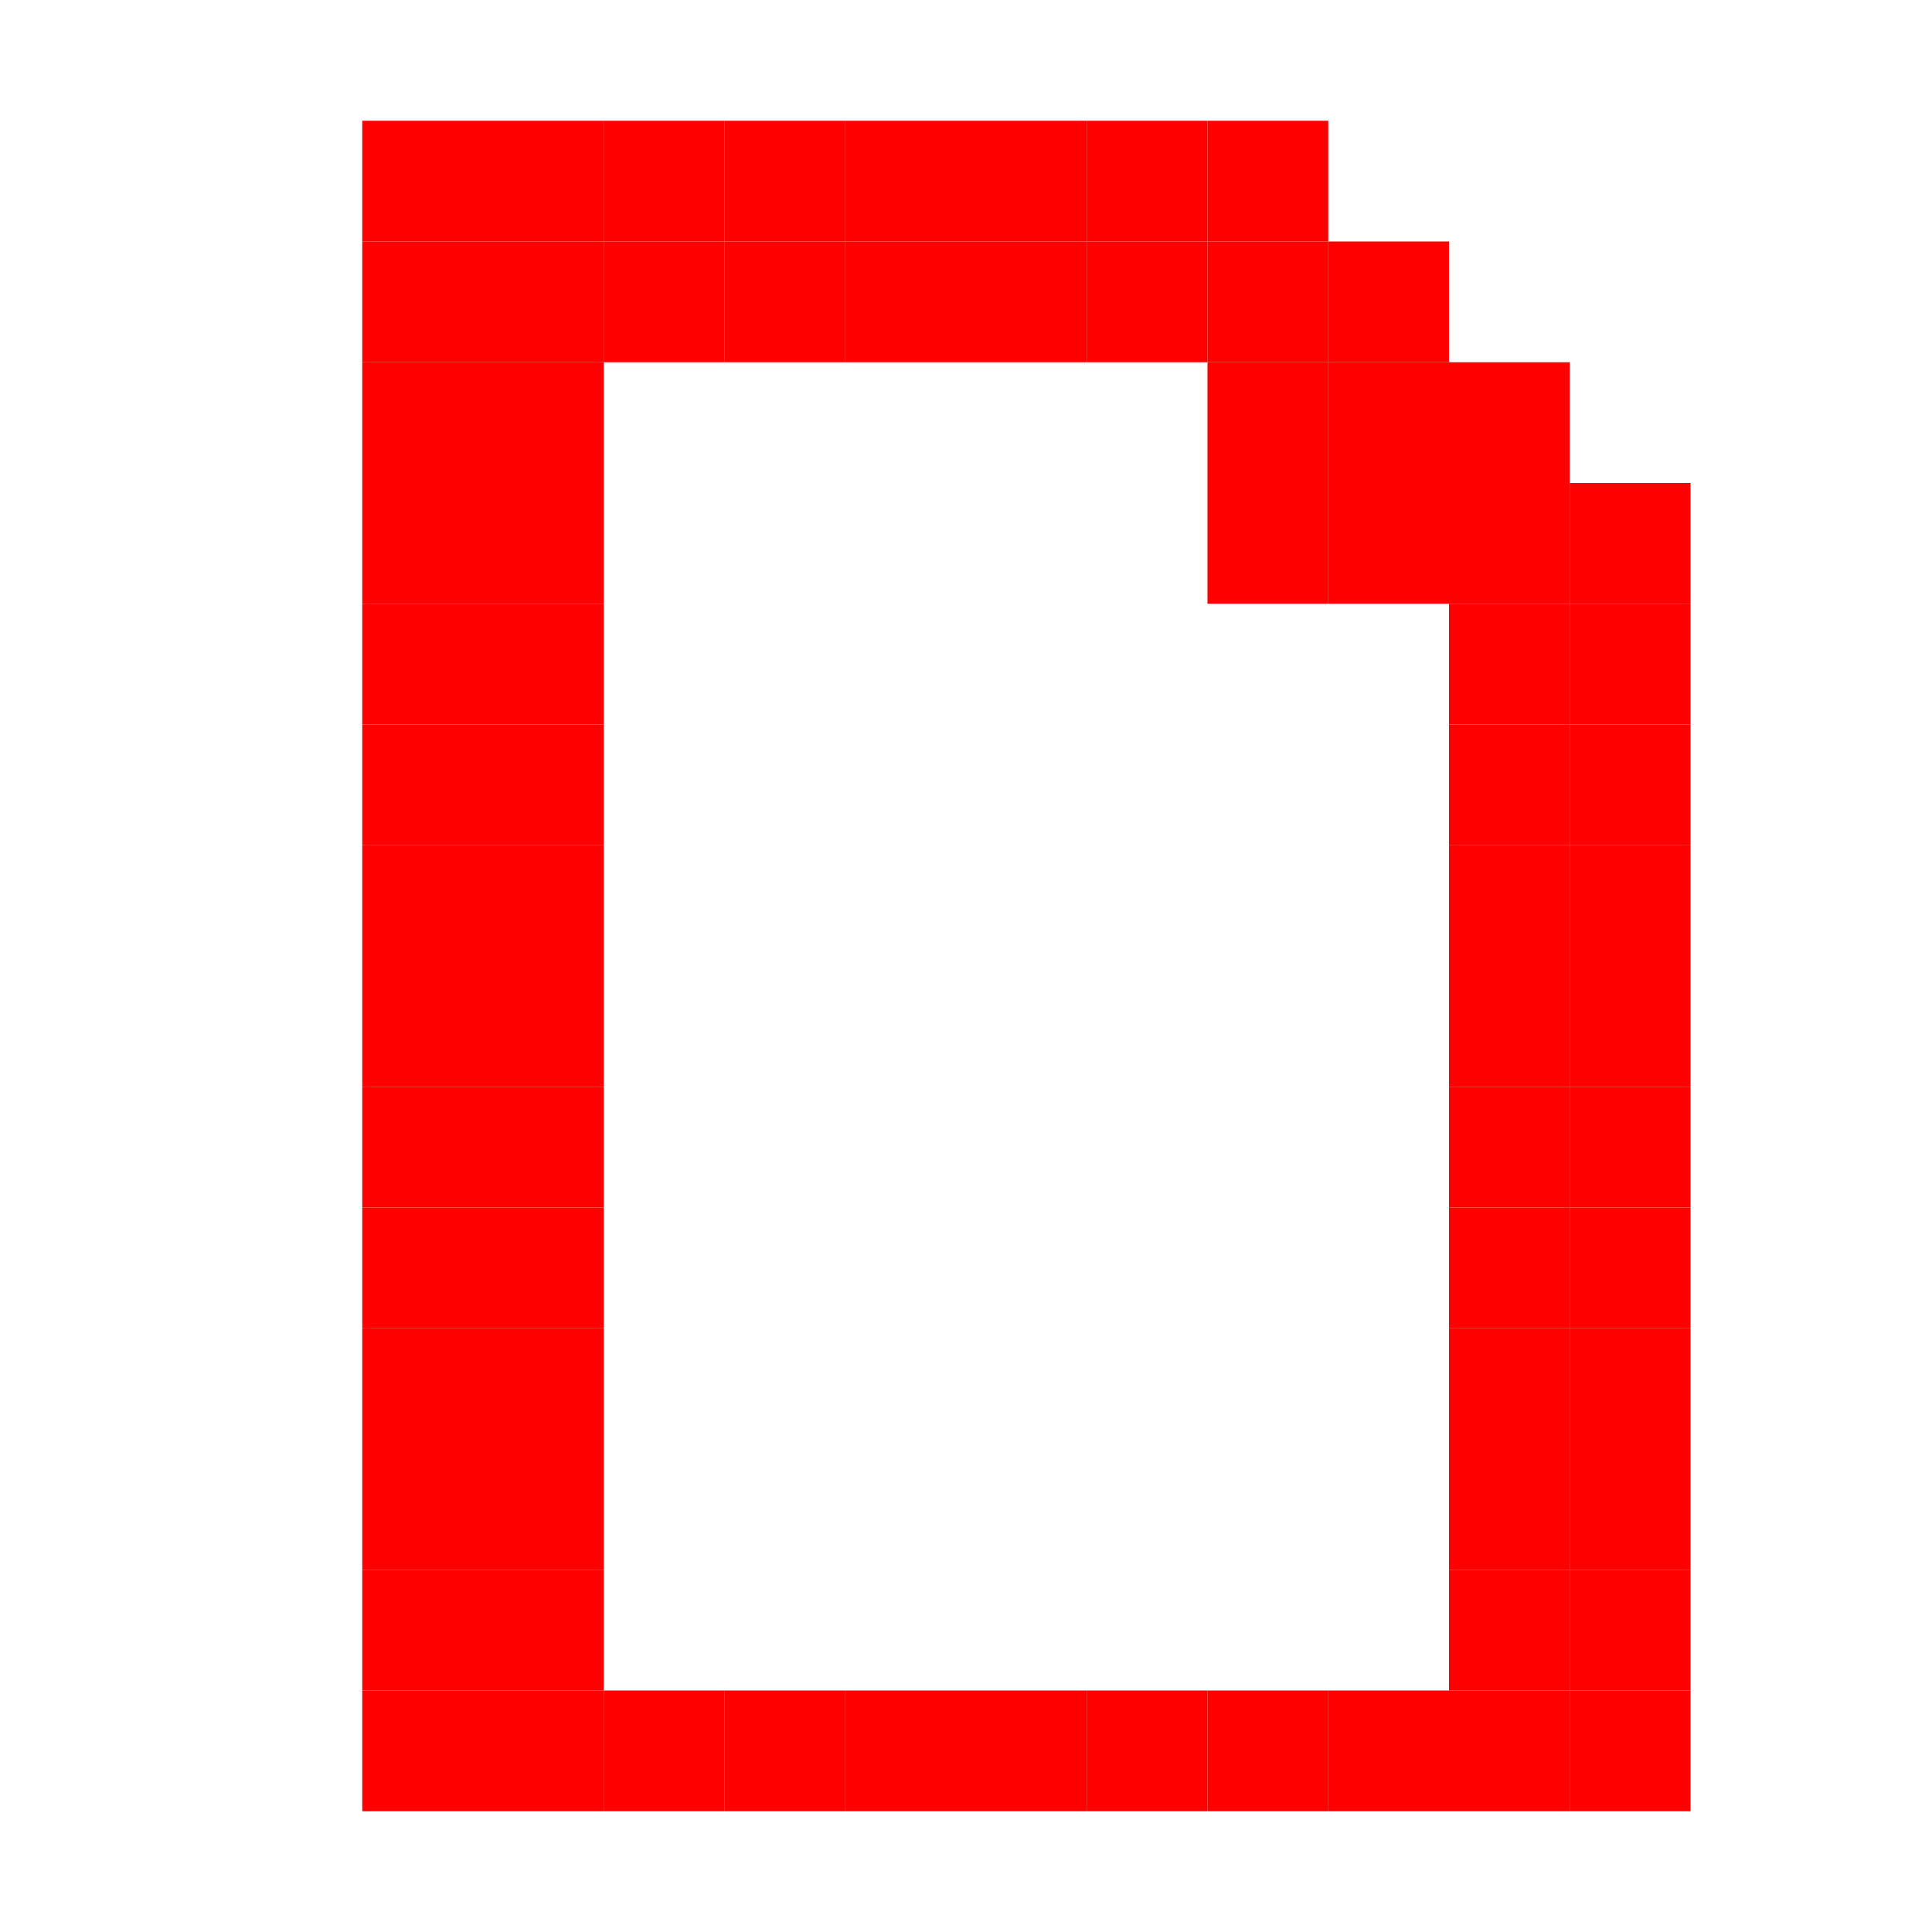 <?xml version="1.0" encoding="UTF-8" standalone="no"?>
<!-- Created with Inkscape (http://www.inkscape.org/) -->

<svg
   xmlns:dc="http://purl.org/dc/elements/1.1/"
   xmlns:cc="http://creativecommons.org/ns#"
   xmlns:rdf="http://www.w3.org/1999/02/22-rdf-syntax-ns#"
   xmlns:svg="http://www.w3.org/2000/svg"
   xmlns="http://www.w3.org/2000/svg"
   xmlns:sodipodi="http://sodipodi.sourceforge.net/DTD/sodipodi-0.dtd"
   xmlns:inkscape="http://www.inkscape.org/namespaces/inkscape"
   width="256"
   height="256"
   viewBox="0 0 256 256"
   id="svg2"
   version="1.1"
   inkscape:version="0.48.5 r10040"
   sodipodi:docname="gtk-dnd.svg">
  <defs
     id="defs4" />
  <sodipodi:namedview
     id="base"
     pagecolor="#ffffff"
     bordercolor="#666666"
     borderopacity="1.0"
     inkscape:pageopacity="0.0"
     inkscape:pageshadow="2"
     inkscape:zoom="2.0522148"
     inkscape:cx="109.37556"
     inkscape:cy="115.43626"
     inkscape:document-units="px"
     inkscape:current-layer="layer1"
     showgrid="true"
     units="px"
     inkscape:window-width="1914"
     inkscape:window-height="1031"
     inkscape:window-x="0"
     inkscape:window-y="25"
     inkscape:window-maximized="1"
     inkscape:snap-bbox="true"
     inkscape:bbox-paths="true"
     inkscape:bbox-nodes="true"
     inkscape:snap-grids="true"
     inkscape:snap-global="true">
    <inkscape:grid
       type="xygrid"
       id="grid4136"
       spacingx="2"
       spacingy="2"
       empspacing="8"
       dotted="false"
       visible="true"
       enabled="true"
       snapvisiblegridlinesonly="true" />
  </sodipodi:namedview>
  <g
     inkscape:label="Capa 1"
     inkscape:groupmode="layer"
     id="layer1"
     transform="translate(0,-796.362)">
    <rect
       style="fill:#ff0000;fill-opacity:1;stroke:none"
       id="rect3206-409"
       width="16"
       height="16"
       x="48"
       y="908.362" />
    <rect
       style="fill:#ff0000;fill-opacity:1;stroke:none"
       id="rect3206-257"
       width="16"
       height="16"
       x="64"
       y="908.362" />
    <rect
       style="fill:#ff0000;fill-opacity:1;stroke:none"
       id="rect3206-71"
       width="16"
       height="16"
       x="48"
       y="892.362" />
    <rect
       style="fill:#ff0000;fill-opacity:1;stroke:none"
       id="rect3206-08"
       width="16"
       height="16"
       x="64"
       y="892.362" />
    <rect
       style="fill:#ff0000;fill-opacity:1;stroke:none"
       id="rect3206-79"
       width="16"
       height="16"
       x="48"
       y="876.362" />
    <rect
       style="fill:#ff0000;fill-opacity:1;stroke:none"
       id="rect3206-674"
       width="16"
       height="16"
       x="64"
       y="876.362" />
    <rect
       style="fill:#ff0000;fill-opacity:1;stroke:none"
       id="rect3206-91"
       width="16"
       height="16"
       x="64"
       y="860.362" />
    <rect
       style="fill:#ff0000;fill-opacity:1;stroke:none"
       id="rect3206-053"
       width="16"
       height="16"
       x="48"
       y="860.362" />
    <rect
       style="fill:#ff0000;fill-opacity:1;stroke:none"
       id="rect3206-036"
       width="16"
       height="16"
       x="48"
       y="844.362" />
    <rect
       style="fill:#ff0000;fill-opacity:1;stroke:none"
       id="rect3206-655"
       width="16"
       height="16"
       x="64"
       y="844.362" />
    <rect
       style="fill:#ff0000;fill-opacity:1;stroke:none"
       id="rect3206-61"
       width="16"
       height="16"
       x="48"
       y="828.362" />
    <rect
       style="fill:#ff0000;fill-opacity:1;stroke:none"
       id="rect3206-442"
       width="16"
       height="16"
       x="64"
       y="828.362" />
    <rect
       style="fill:#ff0000;fill-opacity:1;stroke:none"
       id="rect3206-422"
       width="16"
       height="16"
       x="64"
       y="812.362" />
    <rect
       style="fill:#ff0000;fill-opacity:1;stroke:none"
       id="rect3206-11"
       width="16"
       height="16"
       x="80"
       y="812.362" />
    <rect
       style="fill:#ff0000;fill-opacity:1;stroke:none"
       id="rect3206-539"
       width="16"
       height="16"
       x="96"
       y="812.362" />
    <rect
       style="fill:#ff0000;fill-opacity:1;stroke:none"
       id="rect3206-248"
       width="16"
       height="16"
       x="144"
       y="812.362" />
    <rect
       style="fill:#ff0000;fill-opacity:1;stroke:none"
       id="rect3206-997"
       width="16"
       height="16"
       x="160"
       y="828.362" />
    <rect
       style="fill:#ff0000;fill-opacity:1;stroke:none"
       id="rect3206-113"
       width="16"
       height="16"
       x="176"
       y="844.362" />
    <rect
       style="fill:#ff0000;fill-opacity:1;stroke:none"
       id="rect3206-418"
       width="16"
       height="16"
       x="192"
       y="860.362" />
    <rect
       style="fill:#ff0000;fill-opacity:1;stroke:none"
       id="rect3206-203"
       width="16"
       height="16"
       x="192"
       y="876.362" />
    <rect
       style="fill:#ff0000;fill-opacity:1;stroke:none"
       id="rect3206-96"
       width="16"
       height="16"
       x="208"
       y="892.362" />
    <rect
       style="fill:#ff0000;fill-opacity:1;stroke:none"
       id="rect3206-45"
       width="16"
       height="16"
       x="208"
       y="908.362" />
    <rect
       style="fill:#ff0000;fill-opacity:1;stroke:none"
       id="rect3206-397"
       width="16"
       height="16"
       x="192"
       y="908.362" />
    <rect
       style="fill:#ff0000;fill-opacity:1;stroke:none"
       id="rect3206-93"
       width="16"
       height="16"
       x="192"
       y="892.362" />
    <rect
       style="fill:#ff0000;fill-opacity:1;stroke:none"
       id="rect3206-058"
       width="16"
       height="16"
       x="144"
       y="828.362" />
    <rect
       style="fill:#ff0000;fill-opacity:1;stroke:none"
       id="rect3206-23"
       width="16"
       height="16"
       x="128"
       y="828.362" />
    <rect
       style="fill:#ff0000;fill-opacity:1;stroke:none"
       id="rect3206-22"
       width="16"
       height="16"
       x="96"
       y="828.362" />
    <rect
       style="fill:#ff0000;fill-opacity:1;stroke:none"
       id="rect3206-710"
       width="16"
       height="16"
       x="80"
       y="828.362" />
    <rect
       style="fill:#ff0000;fill-opacity:1;stroke:none"
       id="rect3206-183"
       width="16"
       height="16"
       x="128"
       y="812.362" />
    <rect
       style="fill:#ff0000;fill-opacity:1;stroke:none"
       id="rect3206-253"
       width="16"
       height="16"
       x="160"
       y="844.362" />
    <rect
       style="fill:#ff0000;fill-opacity:1;stroke:none"
       id="rect3206-766"
       width="16"
       height="16"
       x="176"
       y="860.362" />
    <rect
       style="fill:#ff0000;fill-opacity:1;stroke:none"
       id="rect3206-695"
       width="16"
       height="16"
       x="160"
       y="860.362" />
    <rect
       style="fill:#ff0000;fill-opacity:1;stroke:none"
       id="rect3206-23-1"
       width="16"
       height="16"
       x="112"
       y="828.362" />
    <rect
       style="fill:#ff0000;fill-opacity:1;stroke:none"
       id="rect3206-23-0"
       width="16"
       height="16"
       x="112"
       y="812.362" />
    <rect
       style="fill:#ff0000;fill-opacity:1;stroke:none"
       id="rect3206-23-3"
       width="16"
       height="16"
       x="192"
       y="924.362" />
    <rect
       style="fill:#ff0000;fill-opacity:1;stroke:none"
       id="rect3206-23-4"
       width="16"
       height="16"
       x="208"
       y="924.362" />
    <rect
       style="fill:#ff0000;fill-opacity:1;stroke:none"
       id="rect3206-23-32"
       width="16"
       height="16"
       x="48"
       y="924.362" />
    <rect
       style="fill:#ff0000;fill-opacity:1;stroke:none"
       id="rect3206-23-45"
       width="16"
       height="16"
       x="64"
       y="924.362" />
    <rect
       style="fill:#ff0000;fill-opacity:1;stroke:none"
       id="rect3206-23-08"
       width="16"
       height="16"
       x="48"
       y="940.362" />
    <rect
       style="fill:#ff0000;fill-opacity:1;stroke:none"
       id="rect3206-23-375"
       width="16"
       height="16"
       x="64"
       y="940.362" />
    <rect
       style="fill:#ff0000;fill-opacity:1;stroke:none"
       id="rect3206-23-75"
       width="16"
       height="16"
       x="48"
       y="956.362" />
    <rect
       style="fill:#ff0000;fill-opacity:1;stroke:none"
       id="rect3206-23-21"
       width="16"
       height="16"
       x="64"
       y="956.362" />
    <rect
       style="fill:#ff0000;fill-opacity:1;stroke:none"
       id="rect3206-23-34"
       width="16"
       height="16"
       x="48"
       y="972.362" />
    <rect
       style="fill:#ff0000;fill-opacity:1;stroke:none"
       id="rect3206-23-25"
       width="16"
       height="16"
       x="64"
       y="972.362" />
    <rect
       style="fill:#ff0000;fill-opacity:1;stroke:none"
       id="rect3206-23-67"
       width="16"
       height="16"
       x="48"
       y="988.362" />
    <rect
       style="fill:#ff0000;fill-opacity:1;stroke:none"
       id="rect3206-23-9"
       width="16"
       height="16"
       x="64"
       y="988.362" />
    <rect
       style="fill:#ff0000;fill-opacity:1;stroke:none"
       id="rect3206-23-13"
       width="16"
       height="16"
       x="48"
       y="1004.362" />
    <rect
       style="fill:#ff0000;fill-opacity:1;stroke:none"
       id="rect3206-23-46"
       width="16"
       height="16"
       x="64"
       y="1020.362" />
    <rect
       style="fill:#ff0000;fill-opacity:1;stroke:none"
       id="rect3206-23-273"
       width="16"
       height="16"
       x="64"
       y="1004.362" />
    <rect
       style="fill:#ff0000;fill-opacity:1;stroke:none"
       id="rect3206-23-18"
       width="16"
       height="16"
       x="80"
       y="1020.362" />
    <rect
       style="fill:#ff0000;fill-opacity:1;stroke:none"
       id="rect3206-23-743"
       width="16"
       height="16"
       x="96"
       y="1020.362" />
    <rect
       style="fill:#ff0000;fill-opacity:1;stroke:none"
       id="rect3206-23-343"
       width="16"
       height="16"
       x="112"
       y="1020.362" />
    <rect
       style="fill:#ff0000;fill-opacity:1;stroke:none"
       id="rect3206-23-83"
       width="16"
       height="16"
       x="208"
       y="876.362" />
    <rect
       style="fill:#ff0000;fill-opacity:1;stroke:none"
       id="rect3206-23-837"
       width="16"
       height="16"
       x="160"
       y="812.362" />
    <rect
       style="fill:#ff0000;fill-opacity:1;stroke:none"
       id="rect3206-23-086"
       width="16"
       height="16"
       x="176"
       y="828.362" />
    <rect
       style="fill:#ff0000;fill-opacity:1;stroke:none"
       id="rect3206-23-07"
       width="16"
       height="16"
       x="192"
       y="844.362" />
    <rect
       style="fill:#ff0000;fill-opacity:1;stroke:none"
       id="rect3206-23-73"
       width="16"
       height="16"
       x="208"
       y="860.362" />
    <rect
       style="fill:#ff0000;fill-opacity:1;stroke:none"
       id="rect3206-23-343-4"
       width="16"
       height="16"
       x="128"
       y="1020.362" />
    <rect
       style="fill:#ff0000;fill-opacity:1;stroke:none"
       id="rect3206-23-343-9"
       width="16"
       height="16"
       x="160"
       y="1020.362" />
    <rect
       style="fill:#ff0000;fill-opacity:1;stroke:none"
       id="rect3206-23-343-3"
       width="16"
       height="16"
       x="144"
       y="1020.362" />
    <rect
       style="fill:#ff0000;fill-opacity:1;stroke:none"
       id="rect3206-23-343-2"
       width="16"
       height="16"
       x="176"
       y="1020.362" />
    <rect
       style="fill:#ff0000;fill-opacity:1;stroke:none"
       id="rect3206-23-343-93"
       width="16"
       height="16"
       x="192"
       y="1020.362" />
    <rect
       style="fill:#ff0000;fill-opacity:1;stroke:none"
       id="rect3206-23-343-6"
       width="16"
       height="16"
       x="208"
       y="1004.362" />
    <rect
       style="fill:#ff0000;fill-opacity:1;stroke:none"
       id="rect3206-23-343-5"
       width="16"
       height="16"
       x="192"
       y="1004.362" />
    <rect
       style="fill:#ff0000;fill-opacity:1;stroke:none"
       id="rect3206-23-343-22"
       width="16"
       height="16"
       x="208"
       y="988.362" />
    <rect
       style="fill:#ff0000;fill-opacity:1;stroke:none"
       id="rect3206-23-343-48"
       width="16"
       height="16"
       x="192"
       y="988.362" />
    <rect
       style="fill:#ff0000;fill-opacity:1;stroke:none"
       id="rect3206-23-343-57"
       width="16"
       height="16"
       x="208"
       y="972.362" />
    <rect
       style="fill:#ff0000;fill-opacity:1;stroke:none"
       id="rect3206-23-343-488"
       width="16"
       height="16"
       x="192"
       y="972.362" />
    <rect
       style="fill:#ff0000;fill-opacity:1;stroke:none"
       id="rect3206-23-343-27"
       width="16"
       height="16"
       x="208"
       y="956.362" />
    <rect
       style="fill:#ff0000;fill-opacity:1;stroke:none"
       id="rect3206-23-343-25"
       width="16"
       height="16"
       x="192"
       y="956.362" />
    <rect
       style="fill:#ff0000;fill-opacity:1;stroke:none"
       id="rect3206-23-343-1"
       width="16"
       height="16"
       x="208"
       y="940.362" />
    <rect
       style="fill:#ff0000;fill-opacity:1;stroke:none"
       id="rect3206-23-343-30"
       width="16"
       height="16"
       x="192"
       y="940.362" />
    <path
       style="color:#bebebe;fill:#4ecae9;fill-opacity:1;fill-rule:nonzero;stroke:none;stroke-width:1;marker:none;visibility:visible;display:inline;overflow:visible;enable-background:accumulate"
       d="m 338.735,854.884 c -5.824,0.453 -10.821,5.935 -10.719,11.781 l 0,17.25 23.188,0 0,-5.469 68.469,0 0,5.469 c -0.617,13.354 0.004,11.989 -1.164,28.25 l 23.601,0.125 0.812,99.937 -8.062,0 0,14.719 19.062,0 c 6.186,0.092 11.84,-5.589 11.75,-11.781 l 0,-114.219 c -0.046,-3.063 -1.355,-6.097 -3.562,-8.219 l -34.219,-34.281 c -2.119,-2.21 -5.159,-3.518 -8.219,-3.562 l -79.875,0 c -0.357,-0.011 -0.706,-0.011 -1.062,0 z"
       id="path4387-5-8"
       inkscape:connector-curvature="0"
       sodipodi:nodetypes="cccccccccccccccccccc" />
    <path
       style="color:#bebebe;fill:#4ecae9;fill-opacity:1;fill-rule:nonzero;stroke:none;stroke-width:1;marker:none;visibility:visible;display:inline;overflow:visible;enable-background:accumulate"
       id="path4387-5"
       d="m 307.519,884.801 c -5.824,0.453 -10.8,5.934 -10.698,11.78 l 0,148.5 c -0.092,6.192 5.582,11.87 11.768,11.78 l 114.117,0 c 6.186,0.092 11.858,-5.588 11.768,-11.78 l 0,-114.231 c -0.046,-3.063 -1.358,-6.089 -3.566,-8.21 l -34.235,-34.269 c -2.119,-2.21 -5.142,-3.526 -8.202,-3.57 l -79.882,0 c -0.357,-0.011 -0.714,-0.011 -1.07,0 z M 320,908.362 l 68.47,0 0,33.443 22.43,0.41 0.816,99.918 -91.715,0 z"
       inkscape:connector-curvature="0"
       sodipodi:nodetypes="cccccccccccccccccccc" />
    <path
       style="color:#bebebe;fill:#4ecae9;fill-opacity:1;fill-rule:nonzero;stroke:none;stroke-width:1;marker:none;visibility:visible;display:inline;overflow:visible;enable-background:accumulate"
       d="m 367.508,819.188 c -5.824,0.453 -10.821,5.935 -10.719,11.781 l 0,17.25 23.188,0 0,-5.469 68.469,0 0,5.469 c -0.617,13.354 0.004,11.989 -1.164,28.25 l 23.601,0.125 0.812,99.938 -8.062,0 0,14.719 19.062,0 c 6.186,0.092 11.84,-5.589 11.75,-11.781 l 0,-114.219 c -0.046,-3.063 -1.355,-6.097 -3.562,-8.219 l -34.219,-34.281 c -2.119,-2.21 -5.159,-3.518 -8.219,-3.562 l -79.875,0 c -0.357,-0.011 -0.706,-0.011 -1.062,0 z"
       id="path4387-5-8-0"
       inkscape:connector-curvature="0"
       sodipodi:nodetypes="cccccccccccccccccccc" />
    <rect
       style="fill:#ff0000;fill-opacity:1;stroke:none"
       id="rect3206-61-1"
       width="16"
       height="16"
       x="48"
       y="812.362" />
    <rect
       style="fill:#ff0000;fill-opacity:1;stroke:none"
       id="rect3206-61-7"
       width="16"
       height="16"
       x="48"
       y="1020.362" />
    <rect
       style="fill:#ff0000;fill-opacity:1;stroke:none"
       id="rect3206-61-4"
       width="16"
       height="16"
       x="208"
       y="1020.362" />
  </g>
  <g
     inkscape:groupmode="layer"
     id="layer2"
     inkscape:label="Capa 2" />
</svg>
